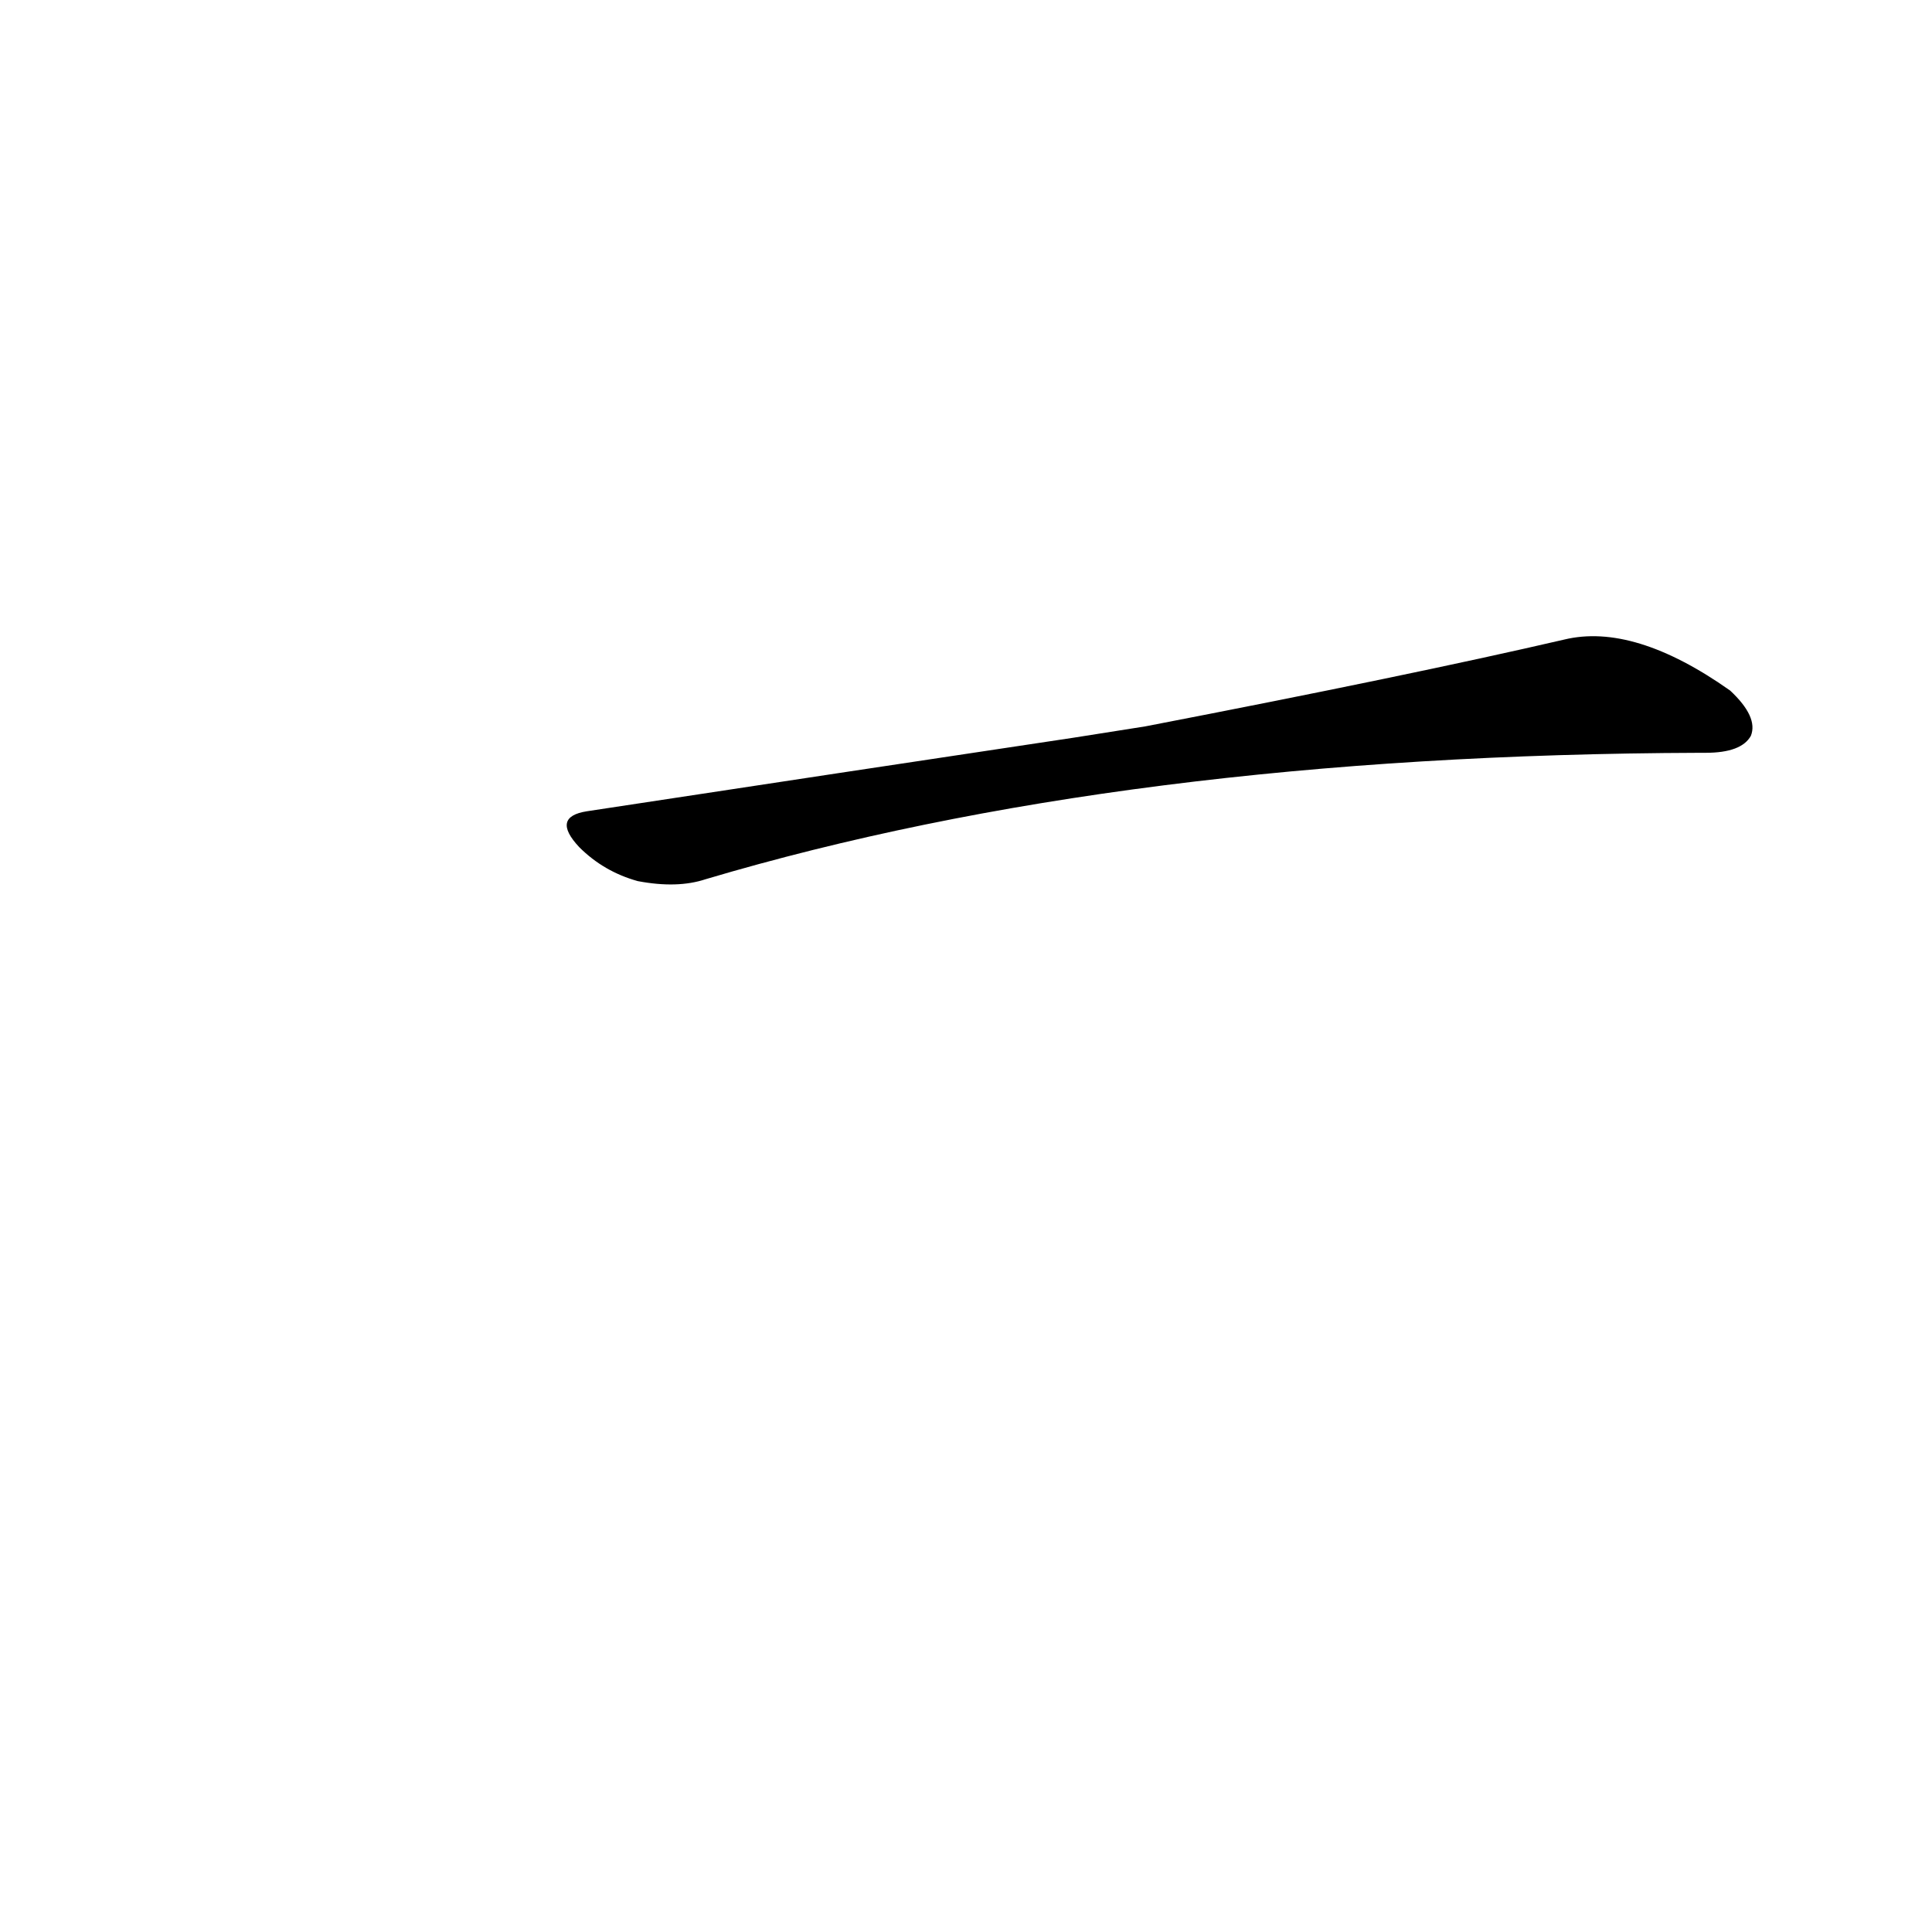 <?xml version='1.0' encoding='utf-8'?>
<svg xmlns="http://www.w3.org/2000/svg" version="1.1" viewBox="0 0 1024 1024"><g transform="scale(1, -1) translate(0, -900)"><path d="M 569 509 Q 449 491 311 470 Q 292 467 307 451 Q 320 438 338 433 Q 359 429 374 434 Q 596 500 901 501 Q 902 501 904 501 Q 923 501 928 510 Q 932 520 917 534 Q 866 570 829 561 Q 747 542 607 515 L 569 509 Z" fill="black" /></g></svg>